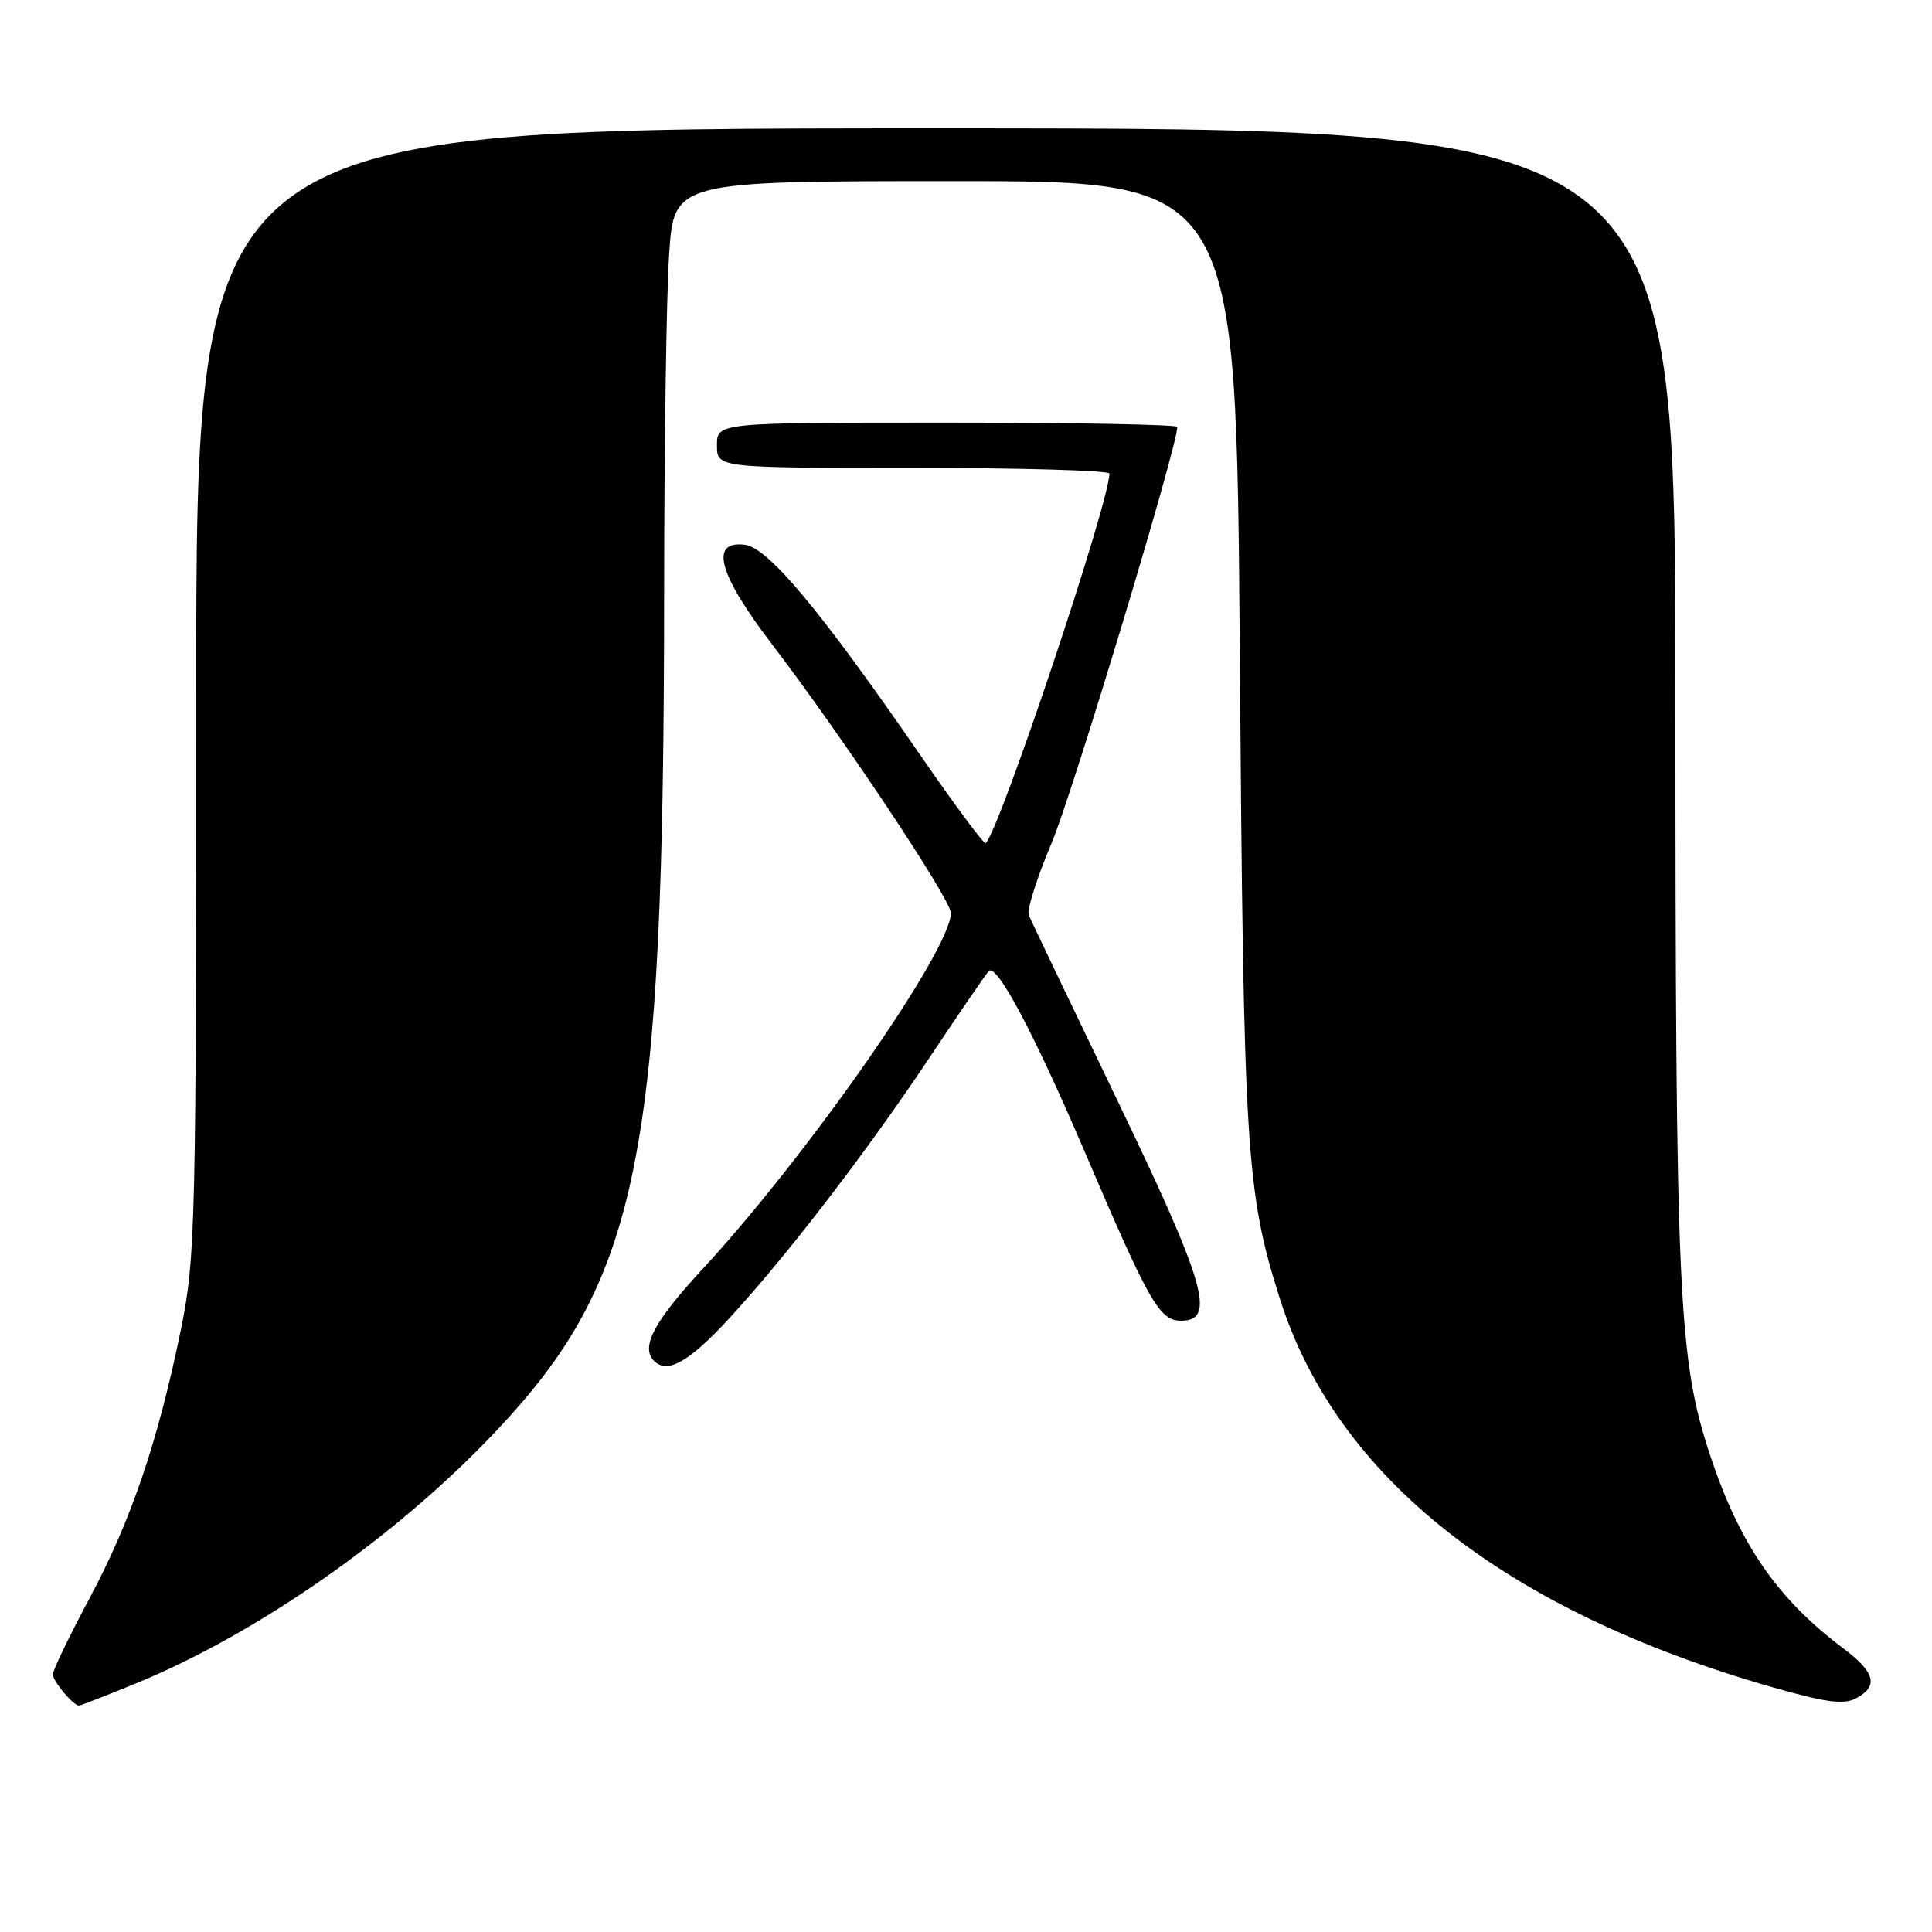 <?xml version="1.0" encoding="UTF-8" standalone="no"?>
<!DOCTYPE svg PUBLIC "-//W3C//DTD SVG 1.1//EN" "http://www.w3.org/Graphics/SVG/1.1/DTD/svg11.dtd" >
<svg xmlns="http://www.w3.org/2000/svg" xmlns:xlink="http://www.w3.org/1999/xlink" version="1.1" viewBox="0 0 256 256">
 <g >
 <path fill="currentColor"
d=" M 17.74 223.17 C 34.02 216.55 52.54 203.61 65.72 189.64 C 84.75 169.48 87.98 153.34 88.00 78.50 C 88.01 59.25 88.30 39.11 88.66 33.75 C 89.30 24.00 89.30 24.00 126.56 24.00 C 163.81 24.00 163.81 24.00 164.28 86.75 C 164.78 152.71 165.10 157.87 169.57 172.03 C 177.06 195.74 199.40 213.40 234.76 223.54 C 241.93 225.59 244.29 225.91 245.93 225.04 C 248.95 223.42 248.49 221.60 244.25 218.42 C 235.50 211.84 230.52 204.63 226.62 192.89 C 222.38 180.11 222.01 172.00 222.00 92.25 C 222.00 17.00 222.00 17.00 124.00 17.00 C 26.00 17.00 26.00 17.00 26.00 91.59 C 26.00 162.54 25.90 166.67 23.98 176.12 C 20.96 190.91 17.39 201.44 11.91 211.69 C 9.21 216.74 7.00 221.32 7.00 221.86 C 7.00 222.77 9.71 226.00 10.47 226.00 C 10.65 226.00 13.92 224.73 17.74 223.17 Z  M 96.47 174.86 C 104.12 166.59 114.77 152.74 123.26 140.00 C 127.11 134.22 130.60 129.13 131.01 128.67 C 132.03 127.54 137.00 136.88 143.68 152.50 C 152.34 172.75 153.63 175.00 156.52 175.00 C 161.18 175.00 159.73 170.05 147.91 145.50 C 141.82 132.85 136.61 121.95 136.32 121.27 C 136.04 120.60 137.39 116.32 139.32 111.77 C 142.06 105.33 156.00 59.19 156.00 56.57 C 156.00 56.26 142.28 56.00 125.50 56.00 C 95.00 56.00 95.00 56.00 95.00 59.00 C 95.00 62.00 95.00 62.00 121.00 62.00 C 135.30 62.00 147.00 62.34 147.00 62.75 C 146.98 66.62 132.54 109.80 130.61 111.73 C 130.41 111.93 126.47 106.63 121.87 99.95 C 108.66 80.79 101.78 72.55 98.67 72.18 C 93.99 71.63 95.19 76.06 102.25 85.31 C 111.58 97.52 126.00 119.19 126.00 120.98 C 126.00 125.89 107.02 153.09 93.09 168.16 C 86.63 175.14 84.85 178.52 86.67 180.33 C 88.41 182.08 91.26 180.49 96.47 174.86 Z "/>
</g>
</svg>